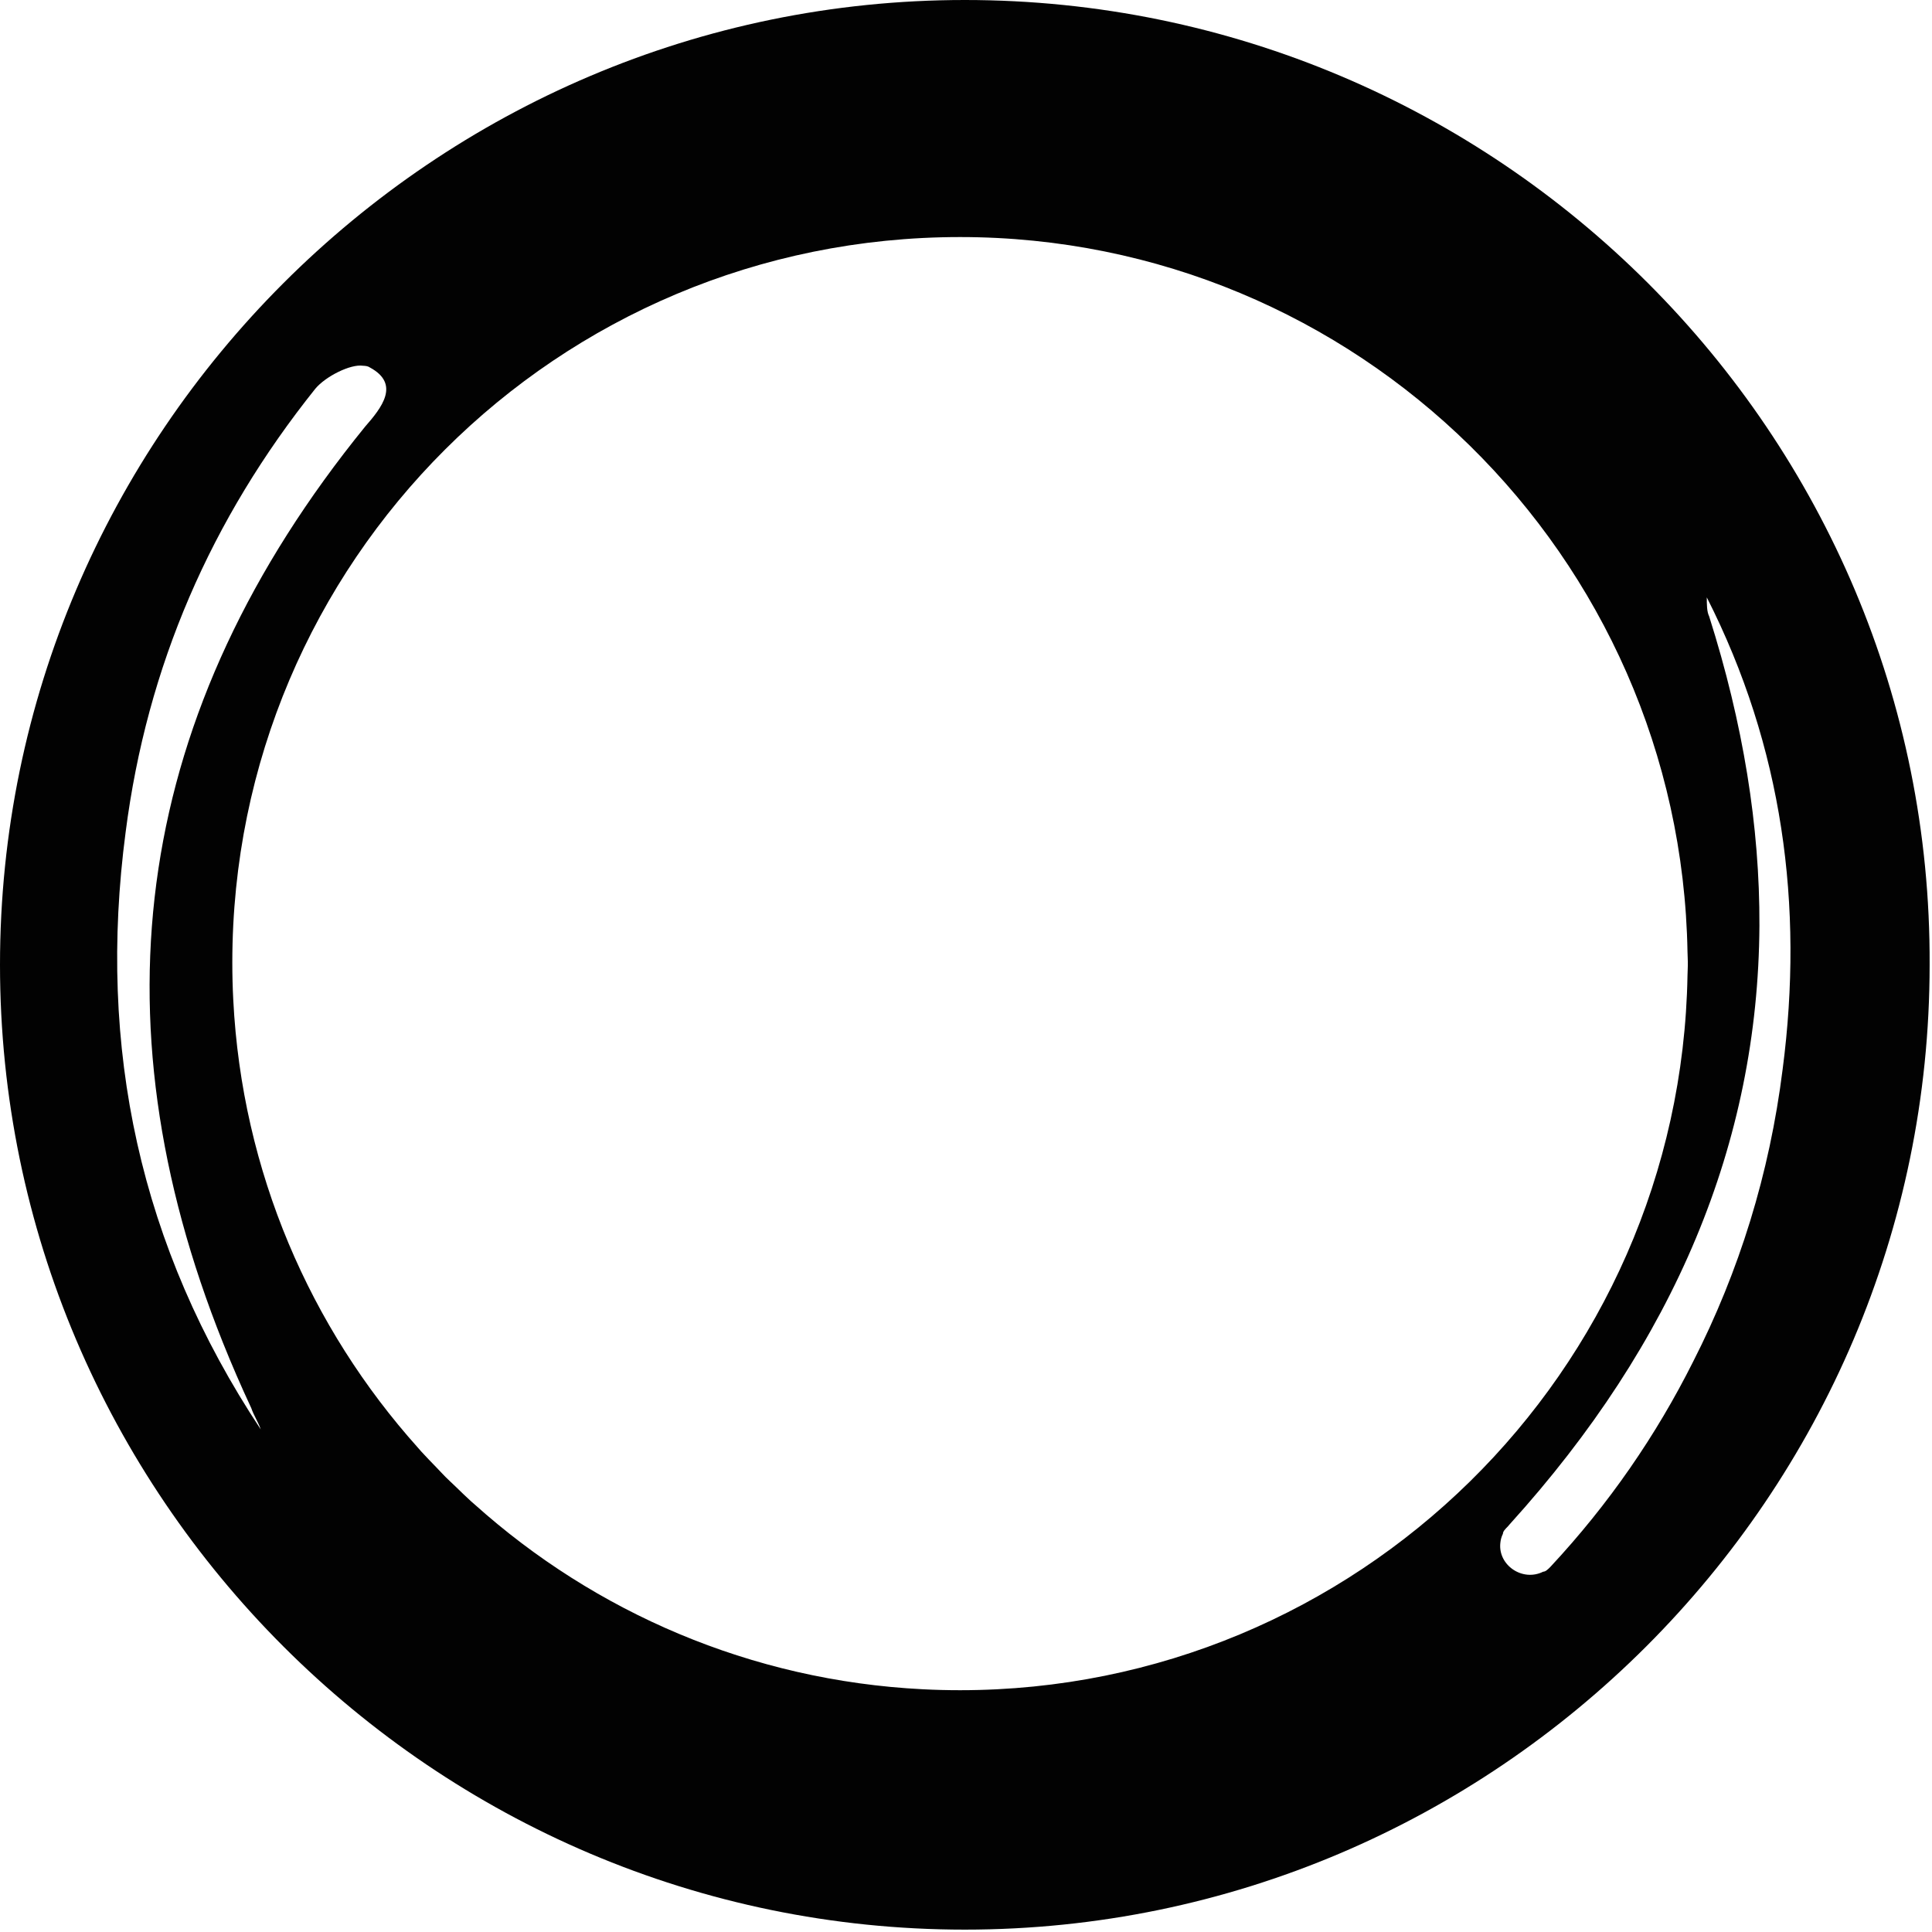 <svg version="1.1" id="图层_1" x="0px" y="0px" width="81.5px" height="81.5px" viewBox="0 0 81.5 81.5" enable-background="new 0 0 81.5 81.5" xml:space="preserve" xmlns="http://www.w3.org/2000/svg" xmlns:xlink="http://www.w3.org/1999/xlink" xmlns:xml="http://www.w3.org/XML/1998/namespace">
  <path fill="#020202" d="M40.7,0C18.3,0,0,18.3,0,40.7c0,22.4,18.3,40.7,40.7,40.7c22.4,0,40.7-18.3,40.7-40.7
	C81.5,18.3,63.2,0,40.7,0z M5.3,35.1c0.9-7,3.6-13.2,8-18.7c0.438-0.526,1.49-1.051,2.013-0.971
	c0.116,0.003,0.219,0.021,0.287,0.071c1.3,0.7,0.5,1.7-0.2,2.5C5.65,30,3.898,42.879,9.403,56.637
	c0.367,0.917,0.766,1.838,1.197,2.763c0.1,0.3,0.3,0.6,0.4,0.9C5.9,52.6,4.1,44.2,5.3,35.1z M40.5,71.3
	c-0.529,0-1.054-0.013-1.577-0.04c-7.256-0.367-13.831-3.253-18.892-7.789c-0.052-0.047-0.107-0.091-0.158-0.138
	c-0.228-0.207-0.448-0.423-0.669-0.637c-0.136-0.131-0.276-0.258-0.409-0.391c-0.133-0.134-0.26-0.274-0.391-0.409
	c-0.214-0.222-0.43-0.441-0.637-0.669c-0.047-0.052-0.091-0.106-0.138-0.158c-4.535-5.061-7.422-11.637-7.789-18.892
	C9.813,41.654,9.8,41.129,9.8,40.6C9.8,23.7,23.5,10,40.5,10c16.719,0,30.395,13.411,30.686,30.158
	c0.003,0.148,0.013,0.294,0.014,0.442c0,0.017-0.001,0.033-0.001,0.05S71.2,40.683,71.2,40.7c-0.001,0.148-0.011,0.294-0.014,0.442
	C70.895,57.889,57.219,71.3,40.5,71.3z M71.425,57.437c-1.555,3.102-3.543,6-6.025,8.663c-0.1,0.1-0.2,0.2-0.3,0.2
	c-0.877,0.438-1.906-0.276-1.81-1.201c0.011-0.132,0.044-0.266,0.11-0.399c0-0.1,0.1-0.2,0.2-0.3
	c0.034-0.037,0.063-0.075,0.096-0.111c6.941-7.665,10.473-16.077,10.524-25.239c0.018-4.181-0.686-8.528-2.121-13.05
	C72,25.8,72,25.5,72,25.2c3.2,6.3,4.1,13,3.2,19.9C74.647,49.521,73.366,53.626,71.425,57.437z" class="color c1"/>
</svg>
